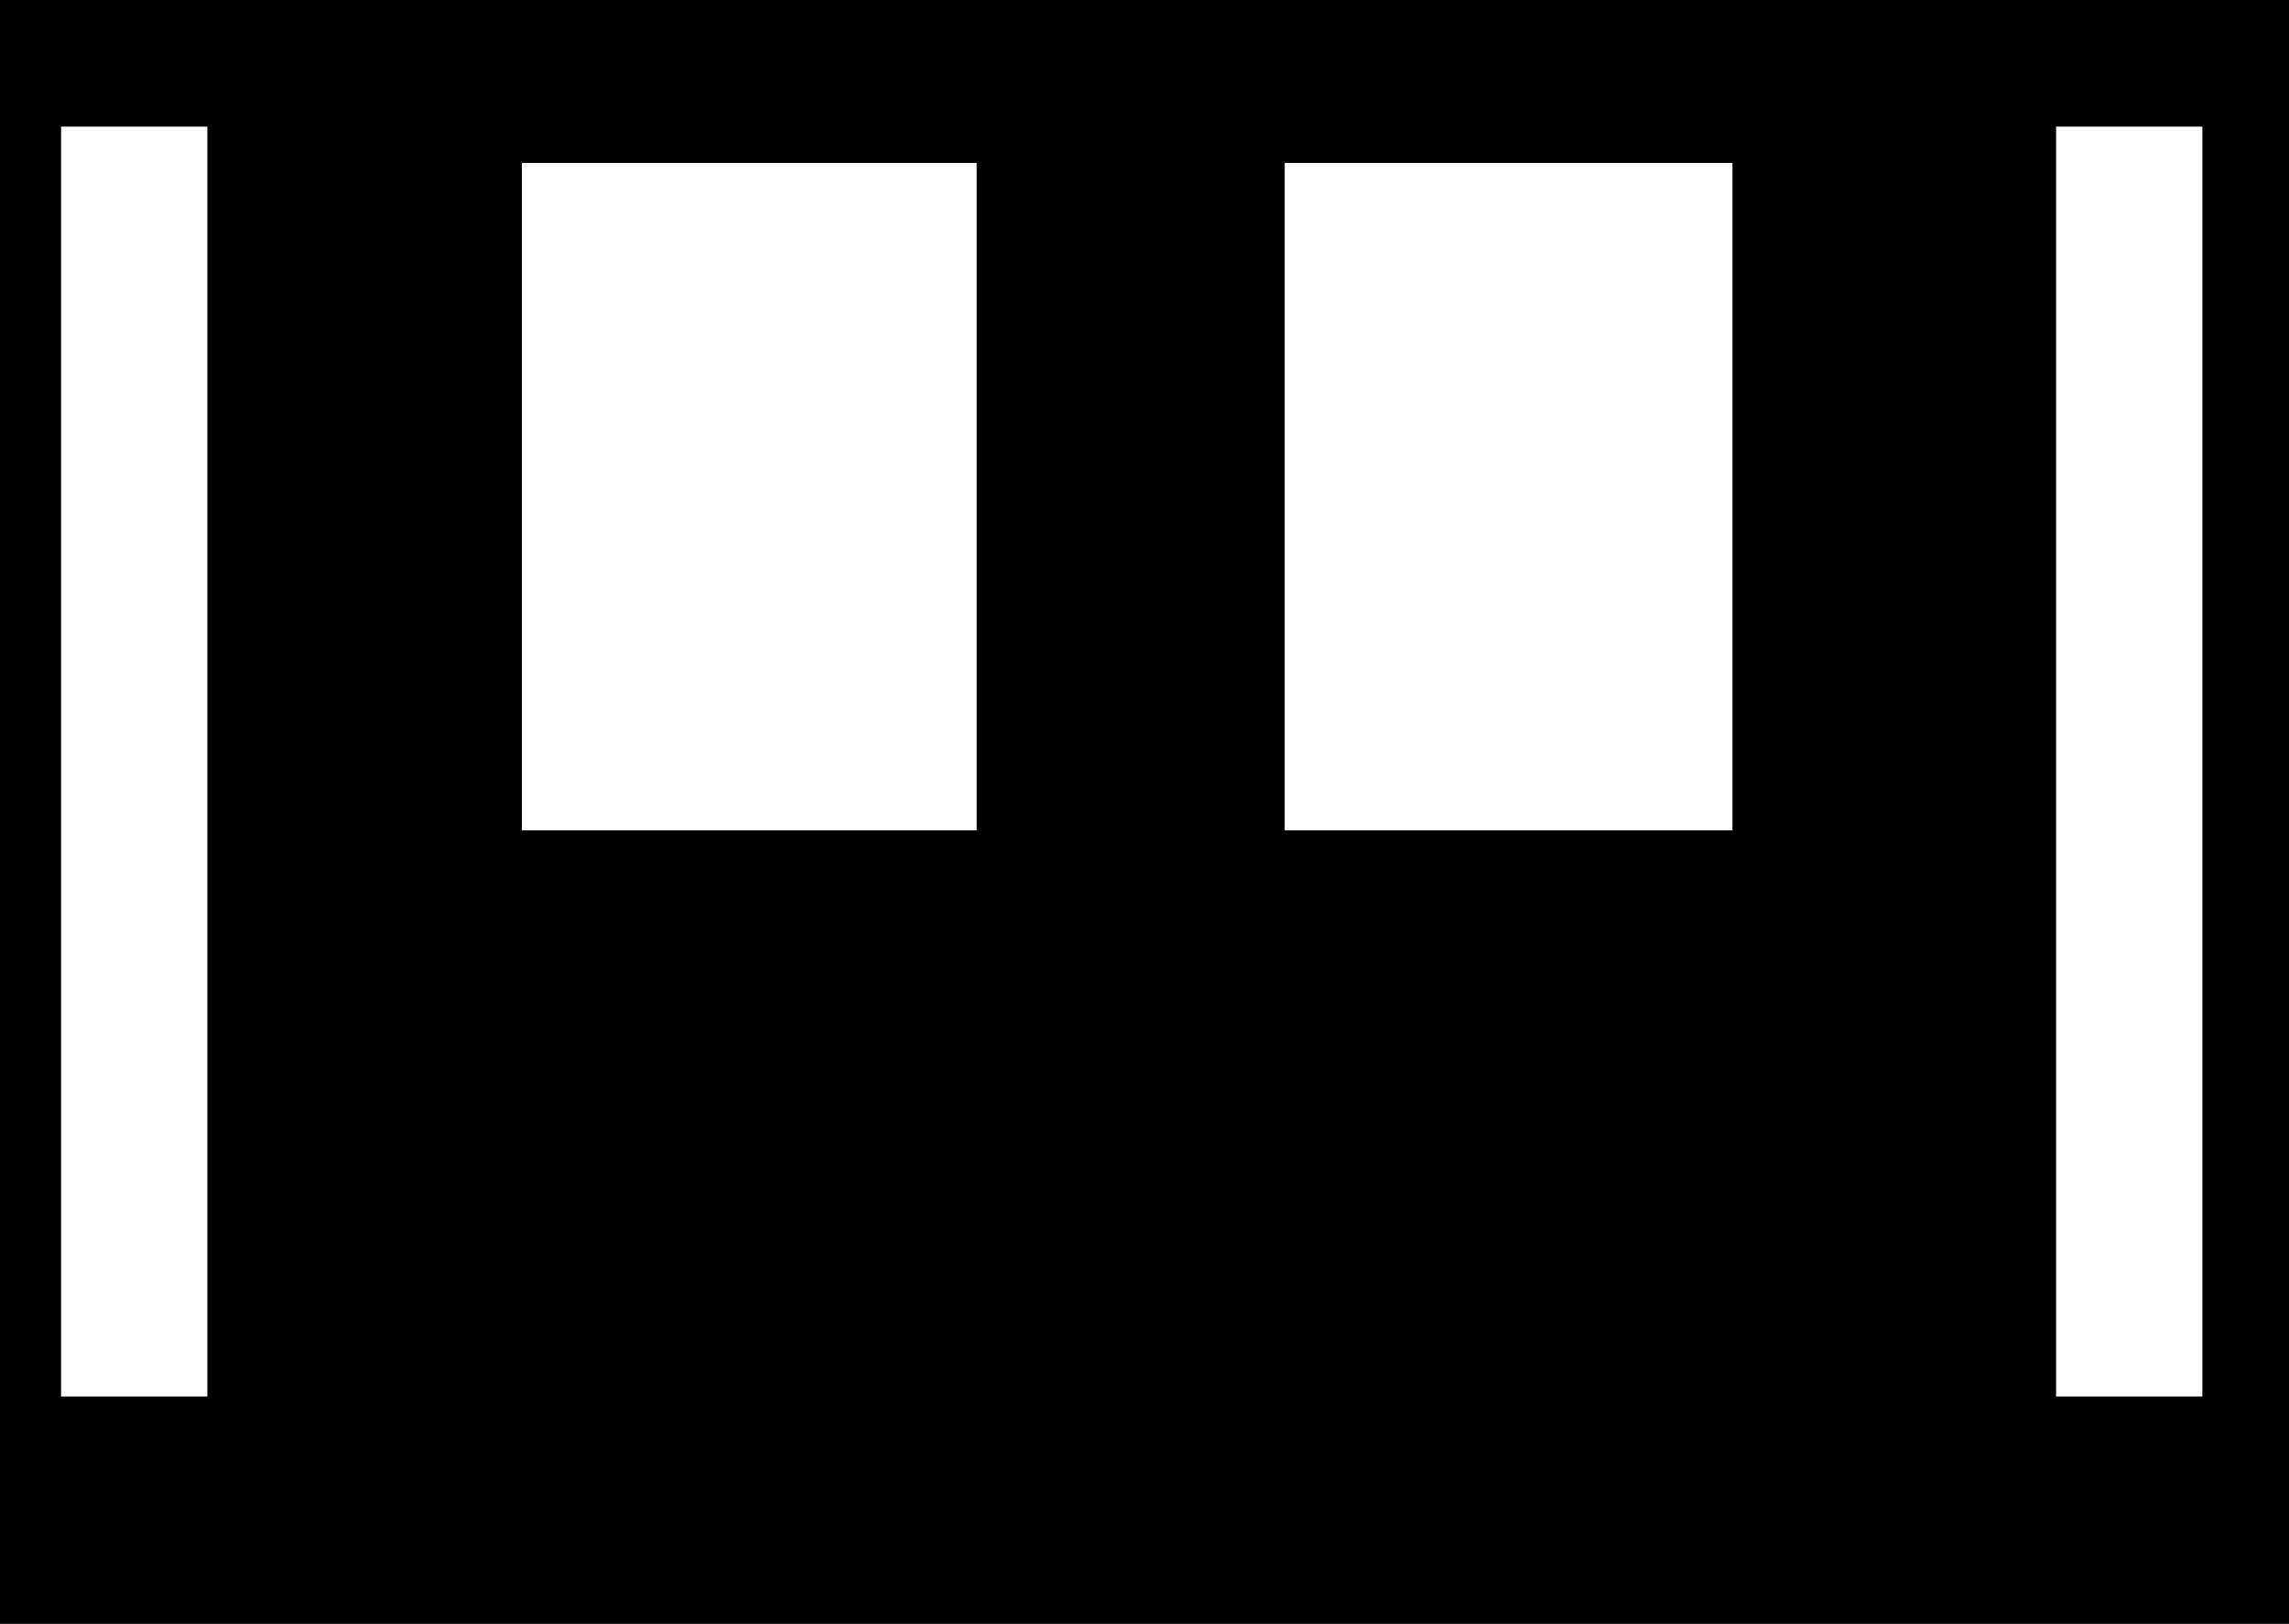 <svg width="1057" height="750" viewBox="0 0 1057 750" fill="none" xmlns="http://www.w3.org/2000/svg">
<path fill-rule="evenodd" clip-rule="evenodd" d="M0 0H1057V750H0V0ZM1017 58.5H949.45V645H1017V58.5ZM95.755 58.5H28.205V645H95.755V58.5ZM593.244 75.25H800V383.5H593.244V75.25ZM451 75.25H241V383.5H451V75.25Z" fill="currentColor"/>
</svg>
